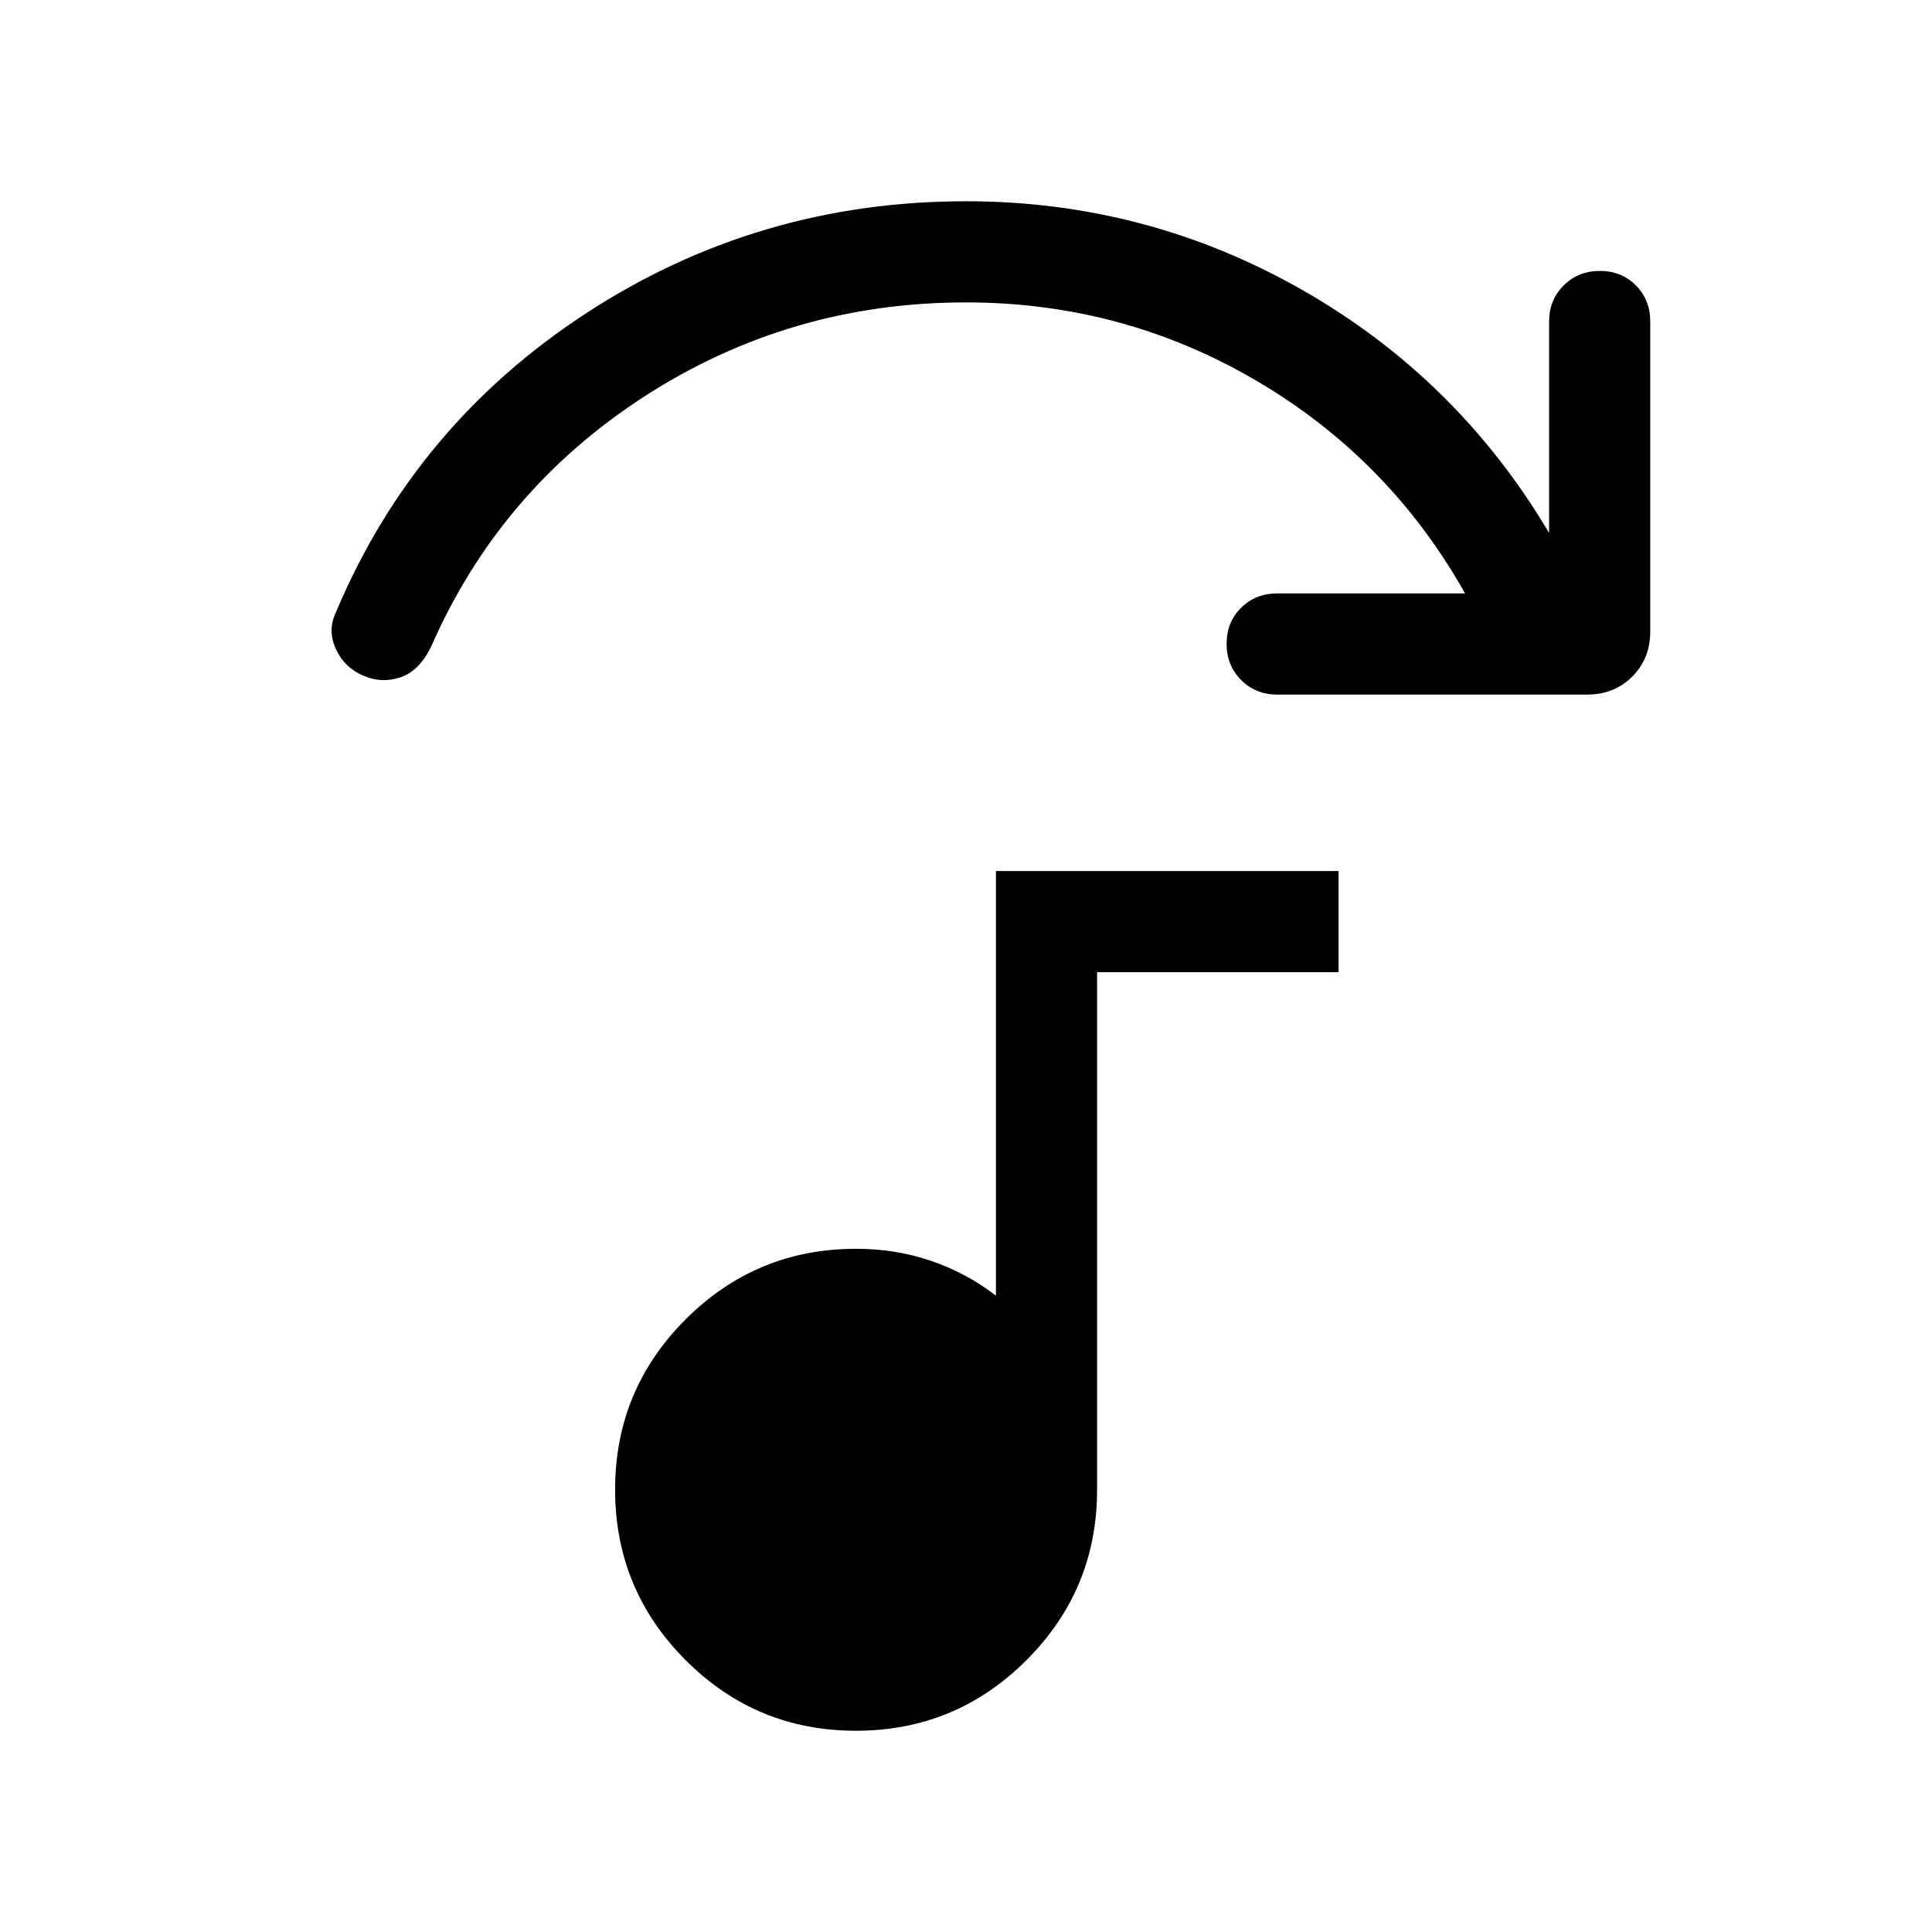 <svg xmlns="http://www.w3.org/2000/svg" height="40" viewBox="0 -960 960 960" width="40"><path d="M788.72-614.87H634.61q-10.7 0-17.91-7.25-7.21-7.24-7.21-18 0-10.75 7.21-17.88 7.21-7.13 17.91-7.13H728Q690.21-732.25 623.99-771 557.77-809.74 480-809.74q-87.39 0-159.58 46.59-72.19 46.59-106.32 124.74-6 12.03-15.33 15.05-9.33 3.03-18.39-.97-9.3-4-13.51-13.23-4.2-9.23 0-18.08 39.13-93.08 124.4-148.72Q376.54-860 480-860q89.67 0 166.91 43.98 77.24 43.97 122.83 120.84v-105.07q0-10.71 7.25-17.92 7.24-7.21 18-7.21 10.75 0 17.88 7.21 7.13 7.21 7.13 17.92v154.1q0 13.39-8.94 22.34-8.95 8.94-22.34 8.94ZM425.32-100q-49.63 0-84.65-35.09-35.03-35.1-35.03-84.72 0-49.63 35.08-84.65 35.07-35.03 84.67-35.03 19.82 0 37.44 6.07 17.63 6.06 32.04 17.24v-211h170.26v50.26h-120v257.18q0 49.59-35.1 84.67Q474.94-100 425.32-100Z"/></svg>